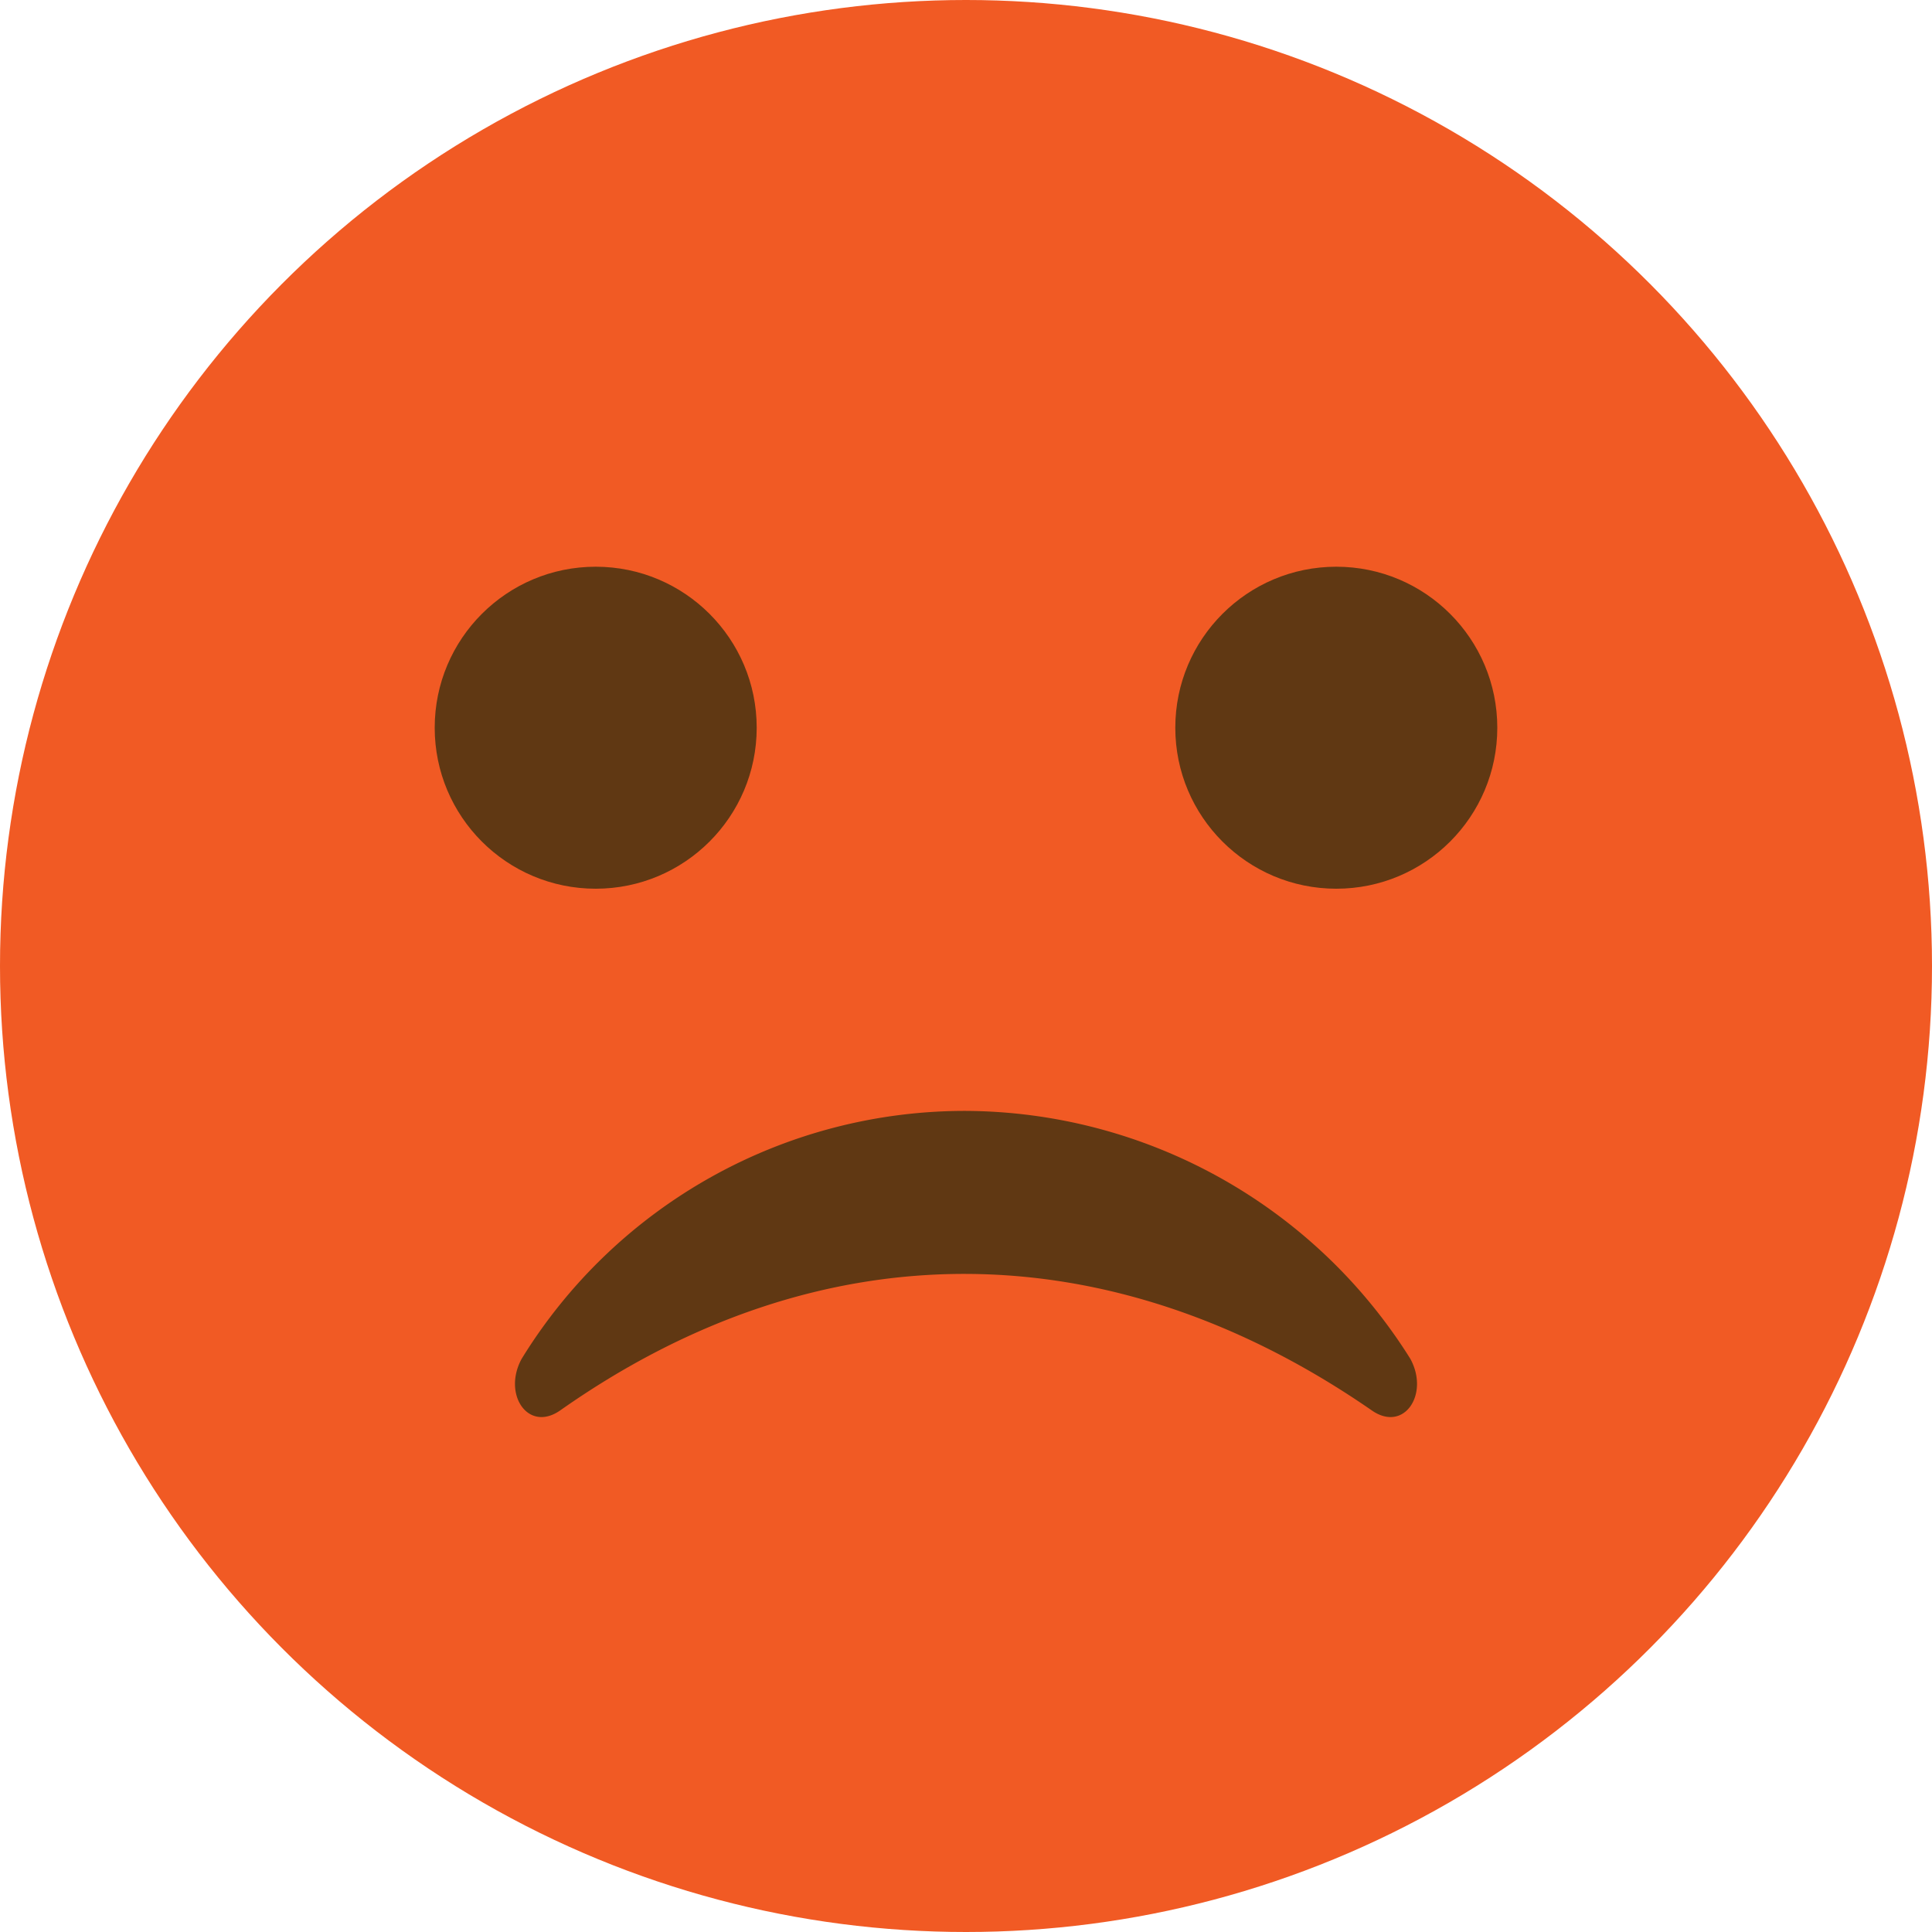 <svg xmlns="http://www.w3.org/2000/svg" viewBox="0 0 60 60">
  <title>sad</title>
  <g id="Layer_2" data-name="Layer 2">
    <g id="sad">
      <circle cx="30" cy="30" r="30" fill="#f15a24"/>
      <g>
        <circle cx="18.5" cy="22.6" r="5" fill="#603813"/>
        <circle cx="41.5" cy="22.6" r="5" fill="#603813"/>
        <path d="M17.4,43.8c8.1-5.7,17.1-5.6,25.2,0,1,.7,1.8-.5,1.2-1.6A16.38,16.38,0,0,0,30,34.5a16.16,16.16,0,0,0-13.8,7.7c-.6,1.1.2,2.3,1.2,1.6" fill="#603813"/>
      </g>
    </g>
  </g>
</svg>

